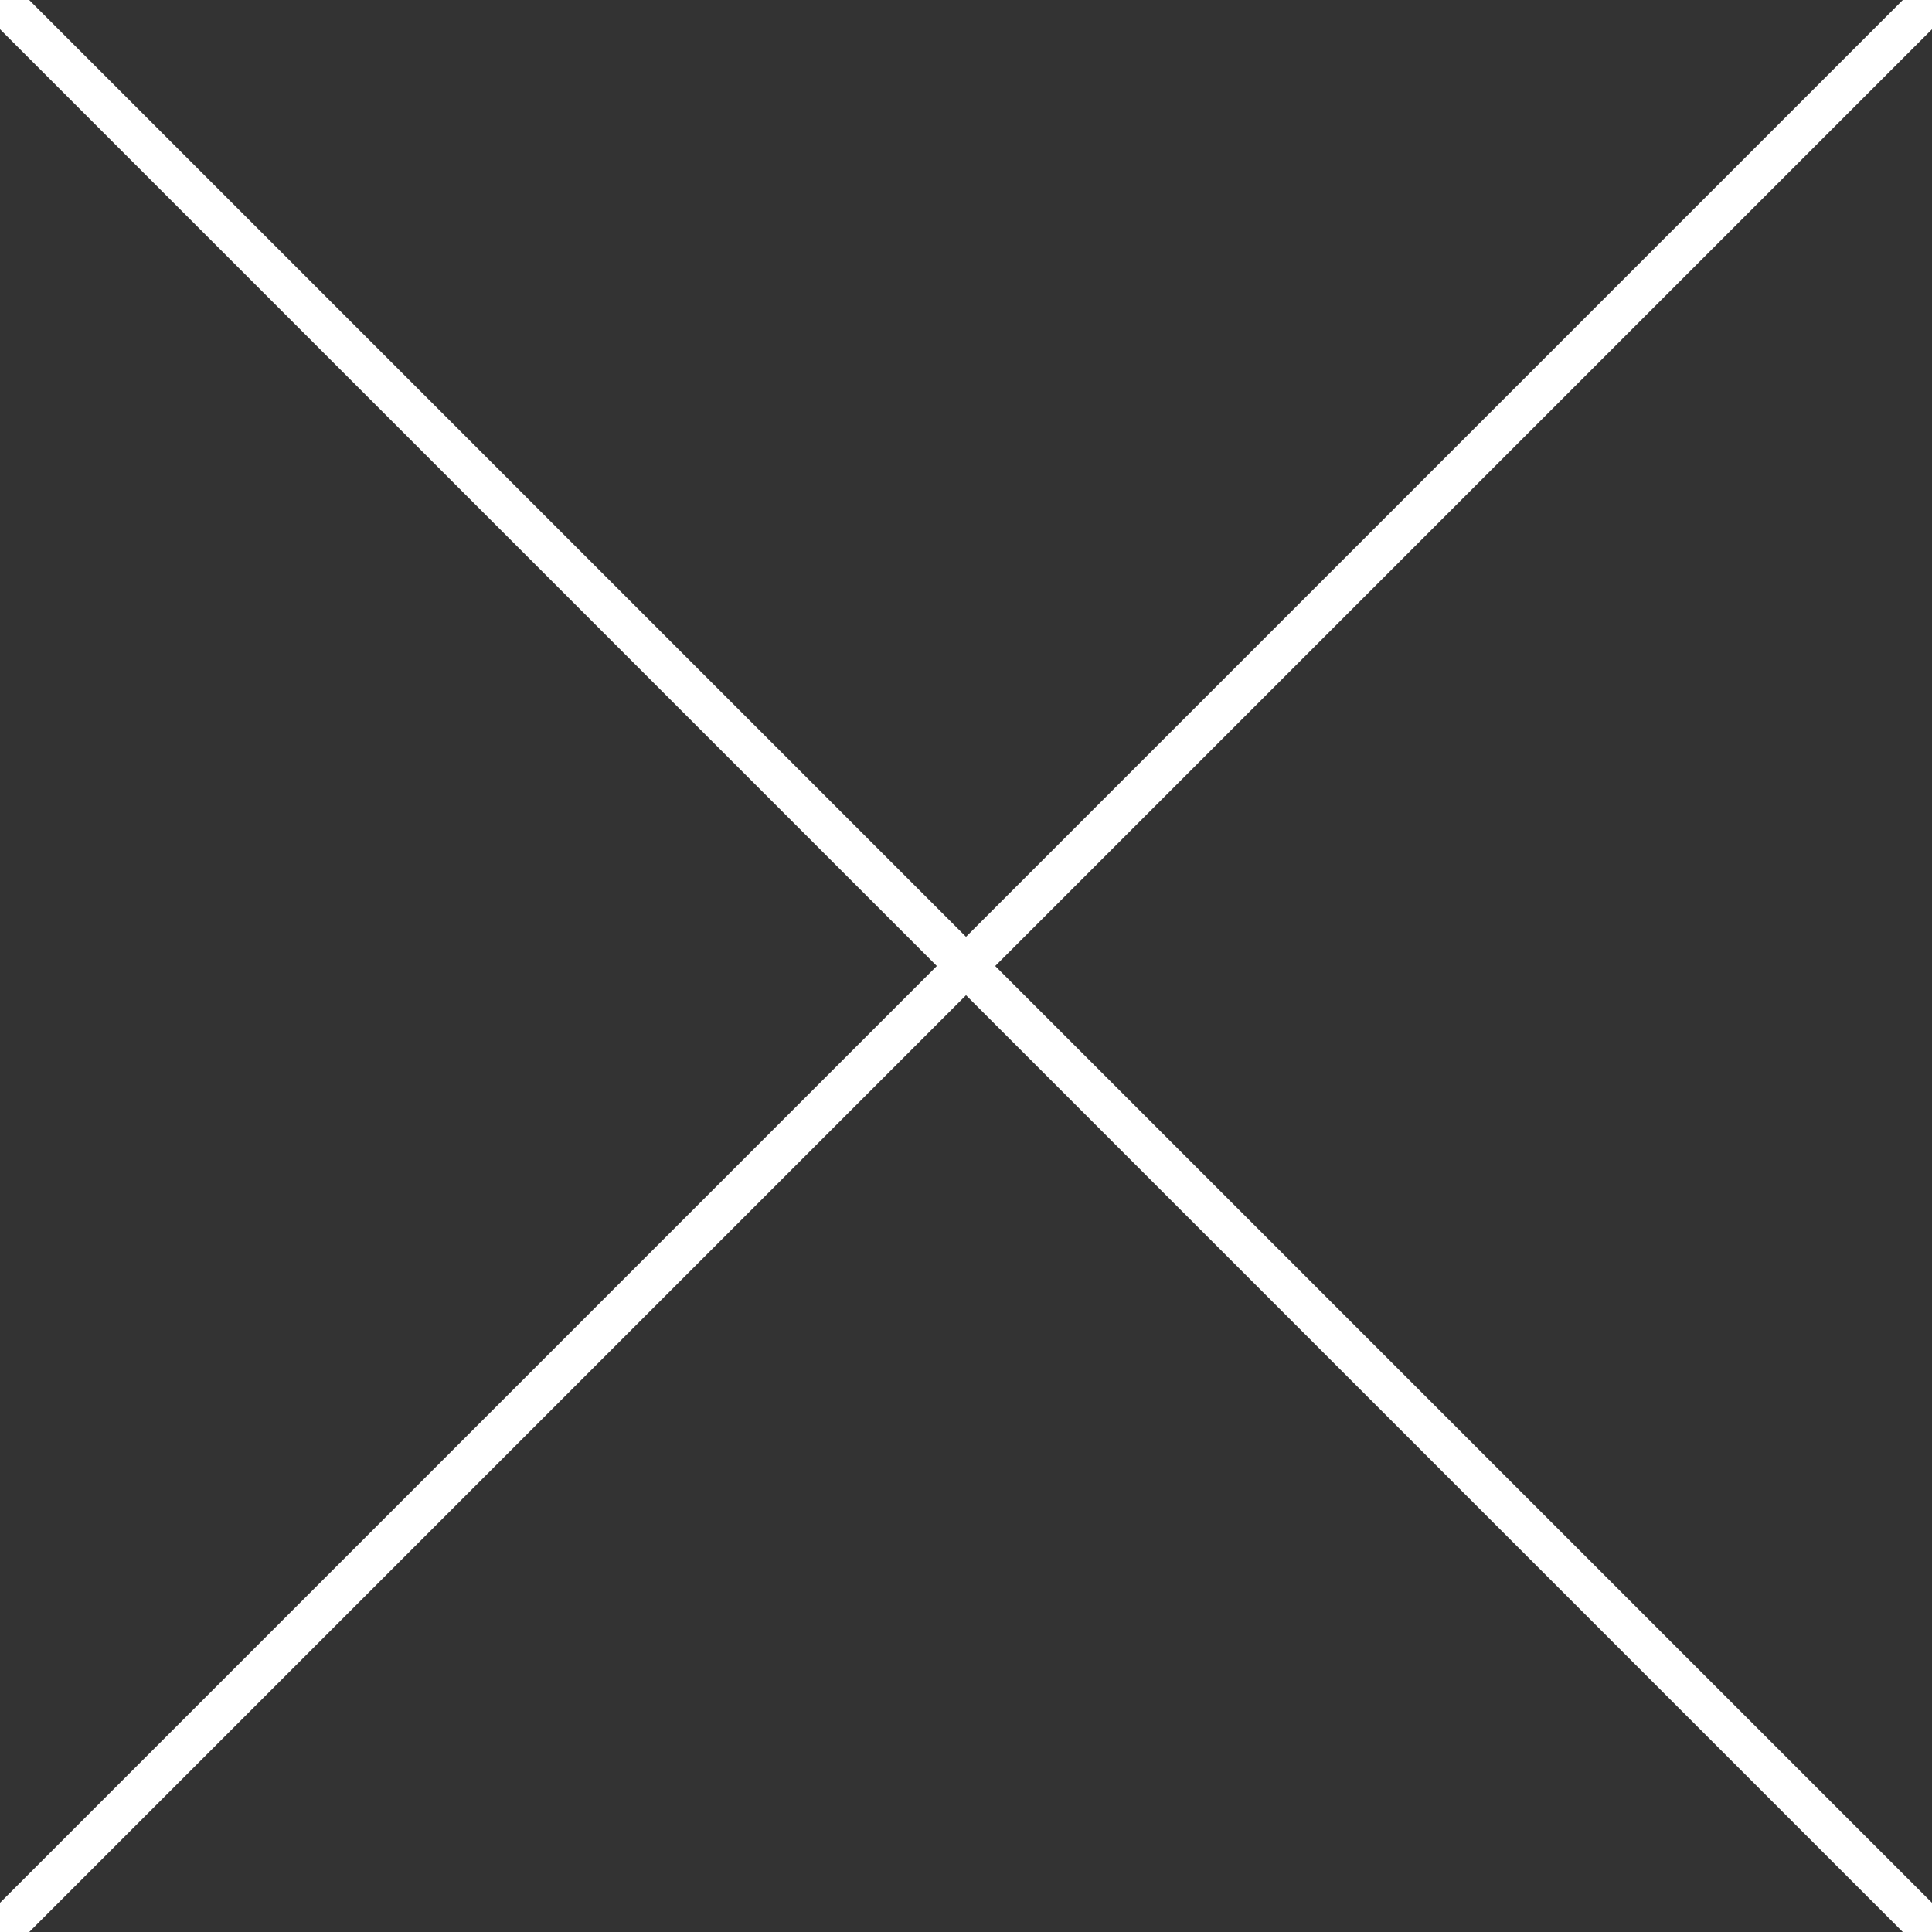 <?xml version="1.0" encoding="utf-8"?>
<!-- Generator: Adobe Illustrator 24.1.2, SVG Export Plug-In . SVG Version: 6.00 Build 0)  -->
<svg version="1.1" id="Layer_1" xmlns="http://www.w3.org/2000/svg" xmlns:xlink="http://www.w3.org/1999/xlink" x="0px" y="0px"
	 viewBox="0 0 187.11 187.11" style="enable-background:new 0 0 187.11 187.11;" xml:space="preserve">
<rect x="0" y="0" width="187.11" height="187.11" fill="#333333" stroke="none"/>
<style type="text/css">
	.st0{fill:#FFFFFF;stroke:#FFFFFF;stroke-width:4;}
</style>
<g id="x_button" transform="translate(-1797.869 -61.099)">
	<path id="Path_273" class="st0" d="M1797.87,61.1l187.11,187.11"/>
	<path id="Path_274" class="st0" d="M1797.87,248.21L1984.98,61.1"/>
</g>
</svg>
